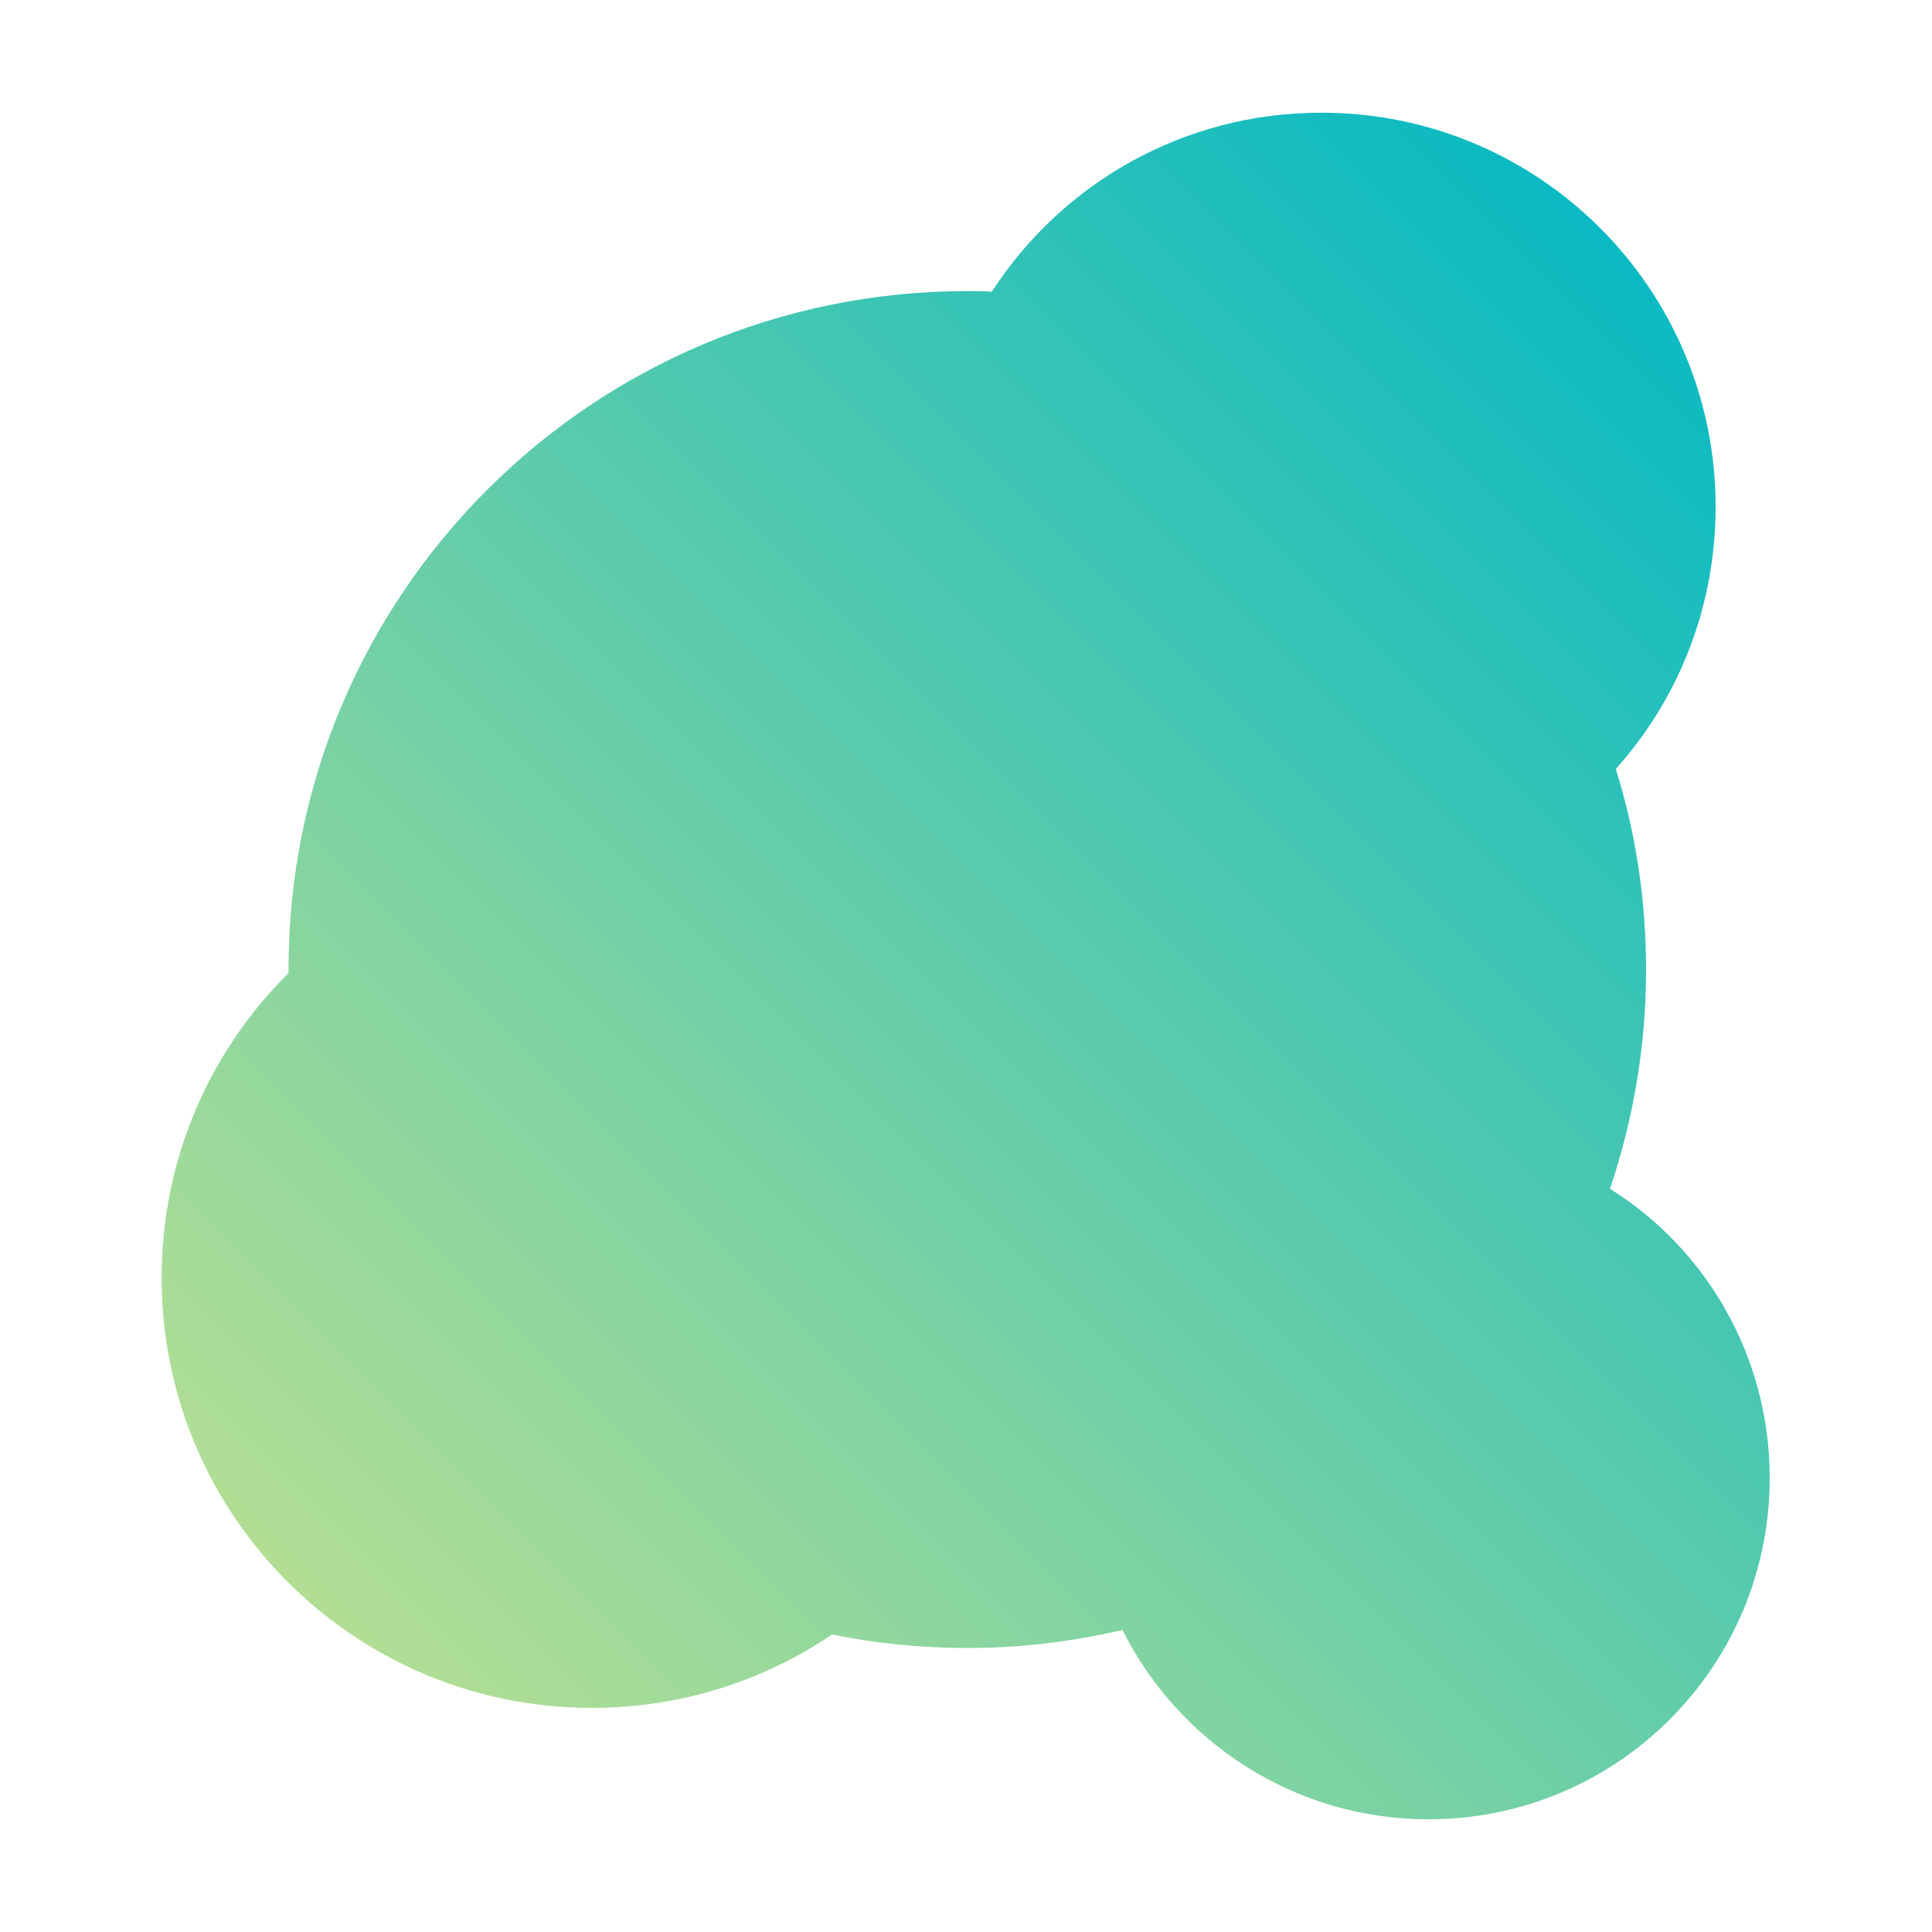 <?xml version="1.0" encoding="utf-8"?>
<!-- Generator: Adobe Illustrator 27.6.1, SVG Export Plug-In . SVG Version: 6.00 Build 0)  -->
<svg version="1.1" id="foodsvg" xmlns="http://www.w3.org/2000/svg" xmlns:xlink="http://www.w3.org/1999/xlink" x="0px" y="0px"
	 viewBox="0 0 300 300" style="enable-background:new 0 0 300 300;" xml:space="preserve">
<style type="text/css">
	.st0{fill:url(#SVGID_1_);}
</style>
<g>
	<linearGradient id="SVGID_1_" gradientUnits="userSpaceOnUse" x1="276.019" y1="62.969" x2="69.006" y2="269.981">
		<stop  offset="0" style="stop-color:#0ABAC2"/>
		<stop  offset="1" style="stop-color:#B2DE94"/>
	</linearGradient>
	<path class="st0" d="M250,184.6c3.6-10.7,5.6-22.1,5.6-34c0-10.8-1.6-21.3-4.7-31.2c9.7-10.8,15.5-25.1,15.5-40.7
		c0-33.8-27.4-61.2-61.2-61.2c-21.5,0-40.3,11-51.2,27.8c-1.3-0.1-2.5-0.1-3.8-0.1C92,45.2,44.8,92.3,44.8,150.5c0,0.2,0,0.4,0,0.6
		c-12.2,12.1-19.7,28.8-19.7,47.3c0,36.9,29.9,66.8,66.8,66.8c13.8,0,26.7-4.2,37.3-11.4c6.8,1.4,13.8,2.1,21,2.1
		c8.3,0,16.4-1,24.1-2.8c8.7,17.4,26.7,29.4,47.5,29.4c29.3,0,53-23.7,53-53C274.8,210.6,264.9,193.9,250,184.6z"/>
</g>
</svg>

